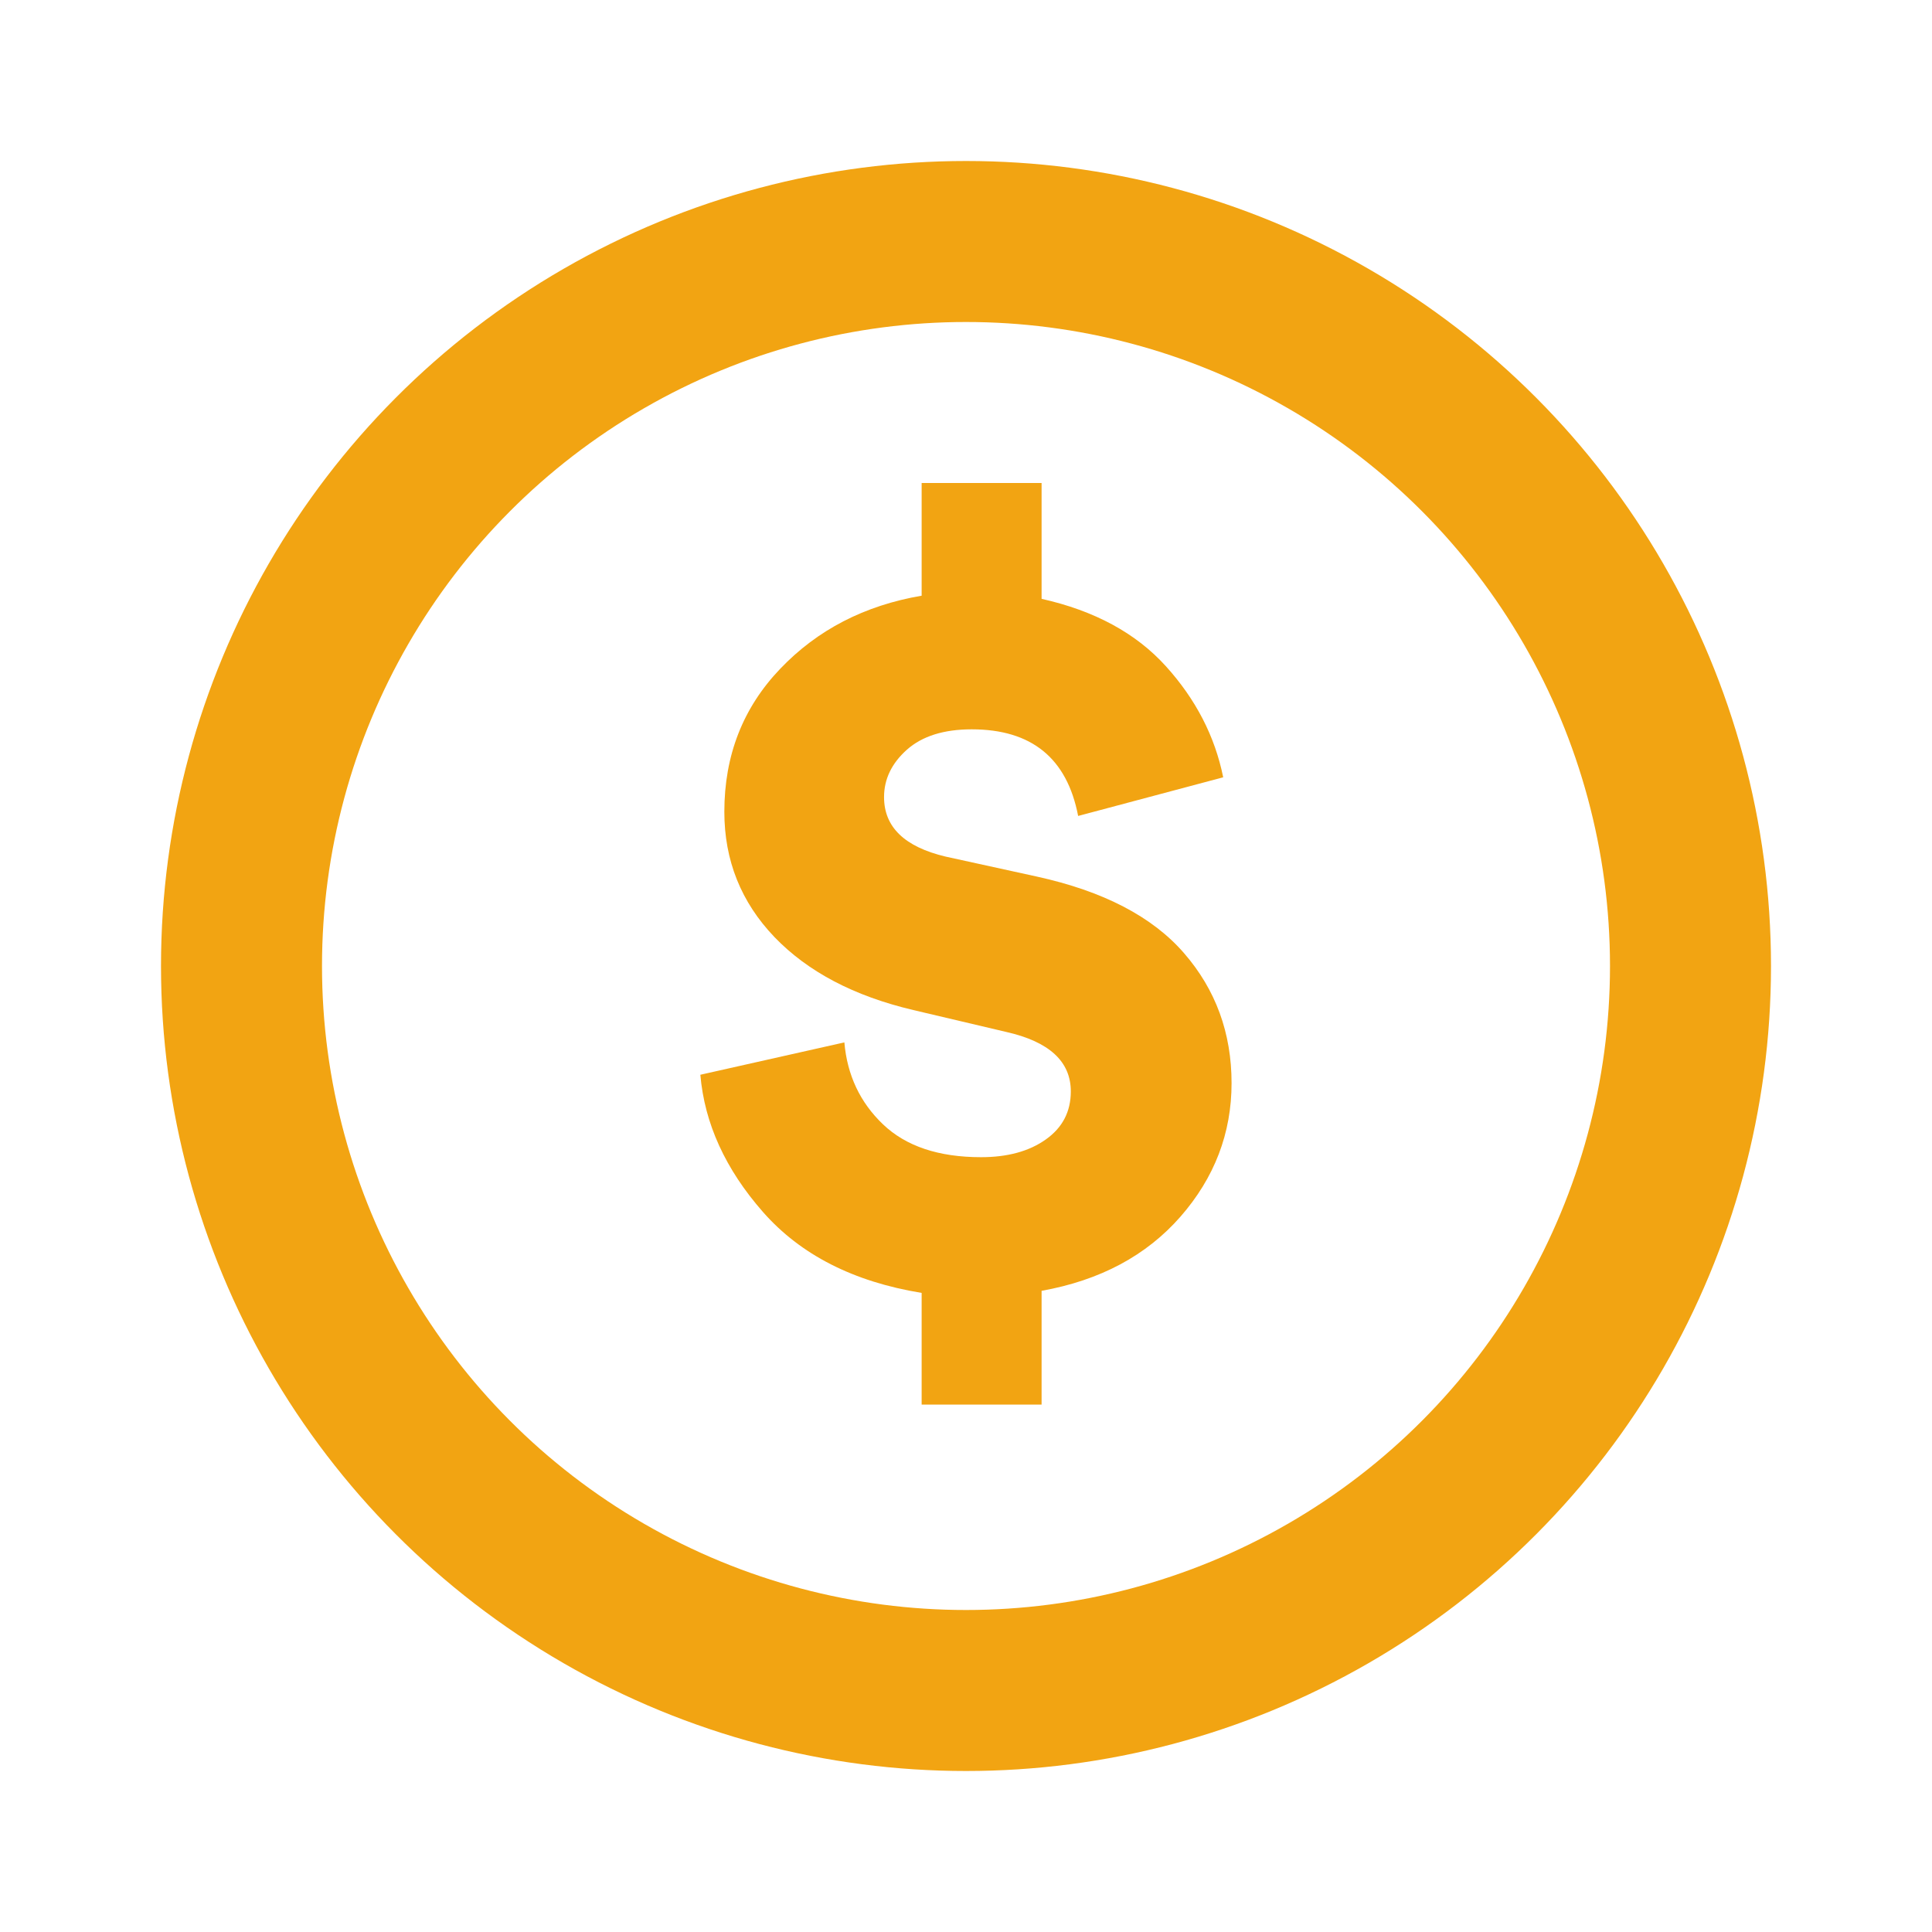 <?xml version="1.0" encoding="UTF-8"?>
<svg width="24px" height="24px" viewBox="0 0 24 24" version="1.1" xmlns="http://www.w3.org/2000/svg" xmlns:xlink="http://www.w3.org/1999/xlink">
    <!-- Generator: Sketch 63.1 (92452) - https://sketch.com -->
    <title>icon/24/financial-reports-yellow</title>
    <desc>Created with Sketch.</desc>
    <g id="icon/24/financial-reports-yellow" stroke="none" stroke-width="1" fill="none" fill-rule="evenodd">
        <path d="M12.939,17.448 L11.449,17.448 L11.449,16.061 C10.601,15.922 9.945,15.587 9.478,15.056 C9.011,14.524 8.752,13.956 8.7,13.351 L10.489,12.949 C10.524,13.355 10.684,13.695 10.969,13.967 C11.254,14.239 11.66,14.375 12.187,14.375 C12.516,14.375 12.784,14.302 12.991,14.155 C13.199,14.008 13.302,13.809 13.302,13.558 C13.302,13.187 13.035,12.94 12.499,12.819 L11.345,12.547 C10.61,12.374 10.035,12.072 9.62,11.64 C9.206,11.207 8.998,10.689 8.998,10.084 C8.998,9.384 9.229,8.792 9.692,8.308 C10.154,7.824 10.74,7.521 11.449,7.4 L11.449,6 L12.939,6 L12.939,7.439 C13.596,7.586 14.111,7.865 14.482,8.275 C14.854,8.686 15.092,9.146 15.195,9.656 L13.393,10.136 C13.255,9.418 12.814,9.06 12.071,9.06 C11.725,9.06 11.457,9.144 11.267,9.312 C11.077,9.481 10.982,9.678 10.982,9.902 C10.982,10.274 11.237,10.52 11.747,10.641 L12.875,10.888 C13.704,11.069 14.316,11.387 14.709,11.841 C15.102,12.294 15.299,12.832 15.299,13.455 C15.299,14.077 15.087,14.63 14.664,15.114 C14.24,15.598 13.665,15.905 12.939,16.035 L12.939,17.448 Z" id="$" fill="#F2A412"></path>
        <circle id="Oval" stroke="#F2A412" stroke-width="2" stroke-linecap="round" stroke-linejoin="round" cx="12" cy="12" r="9"></circle>
    </g>
</svg>